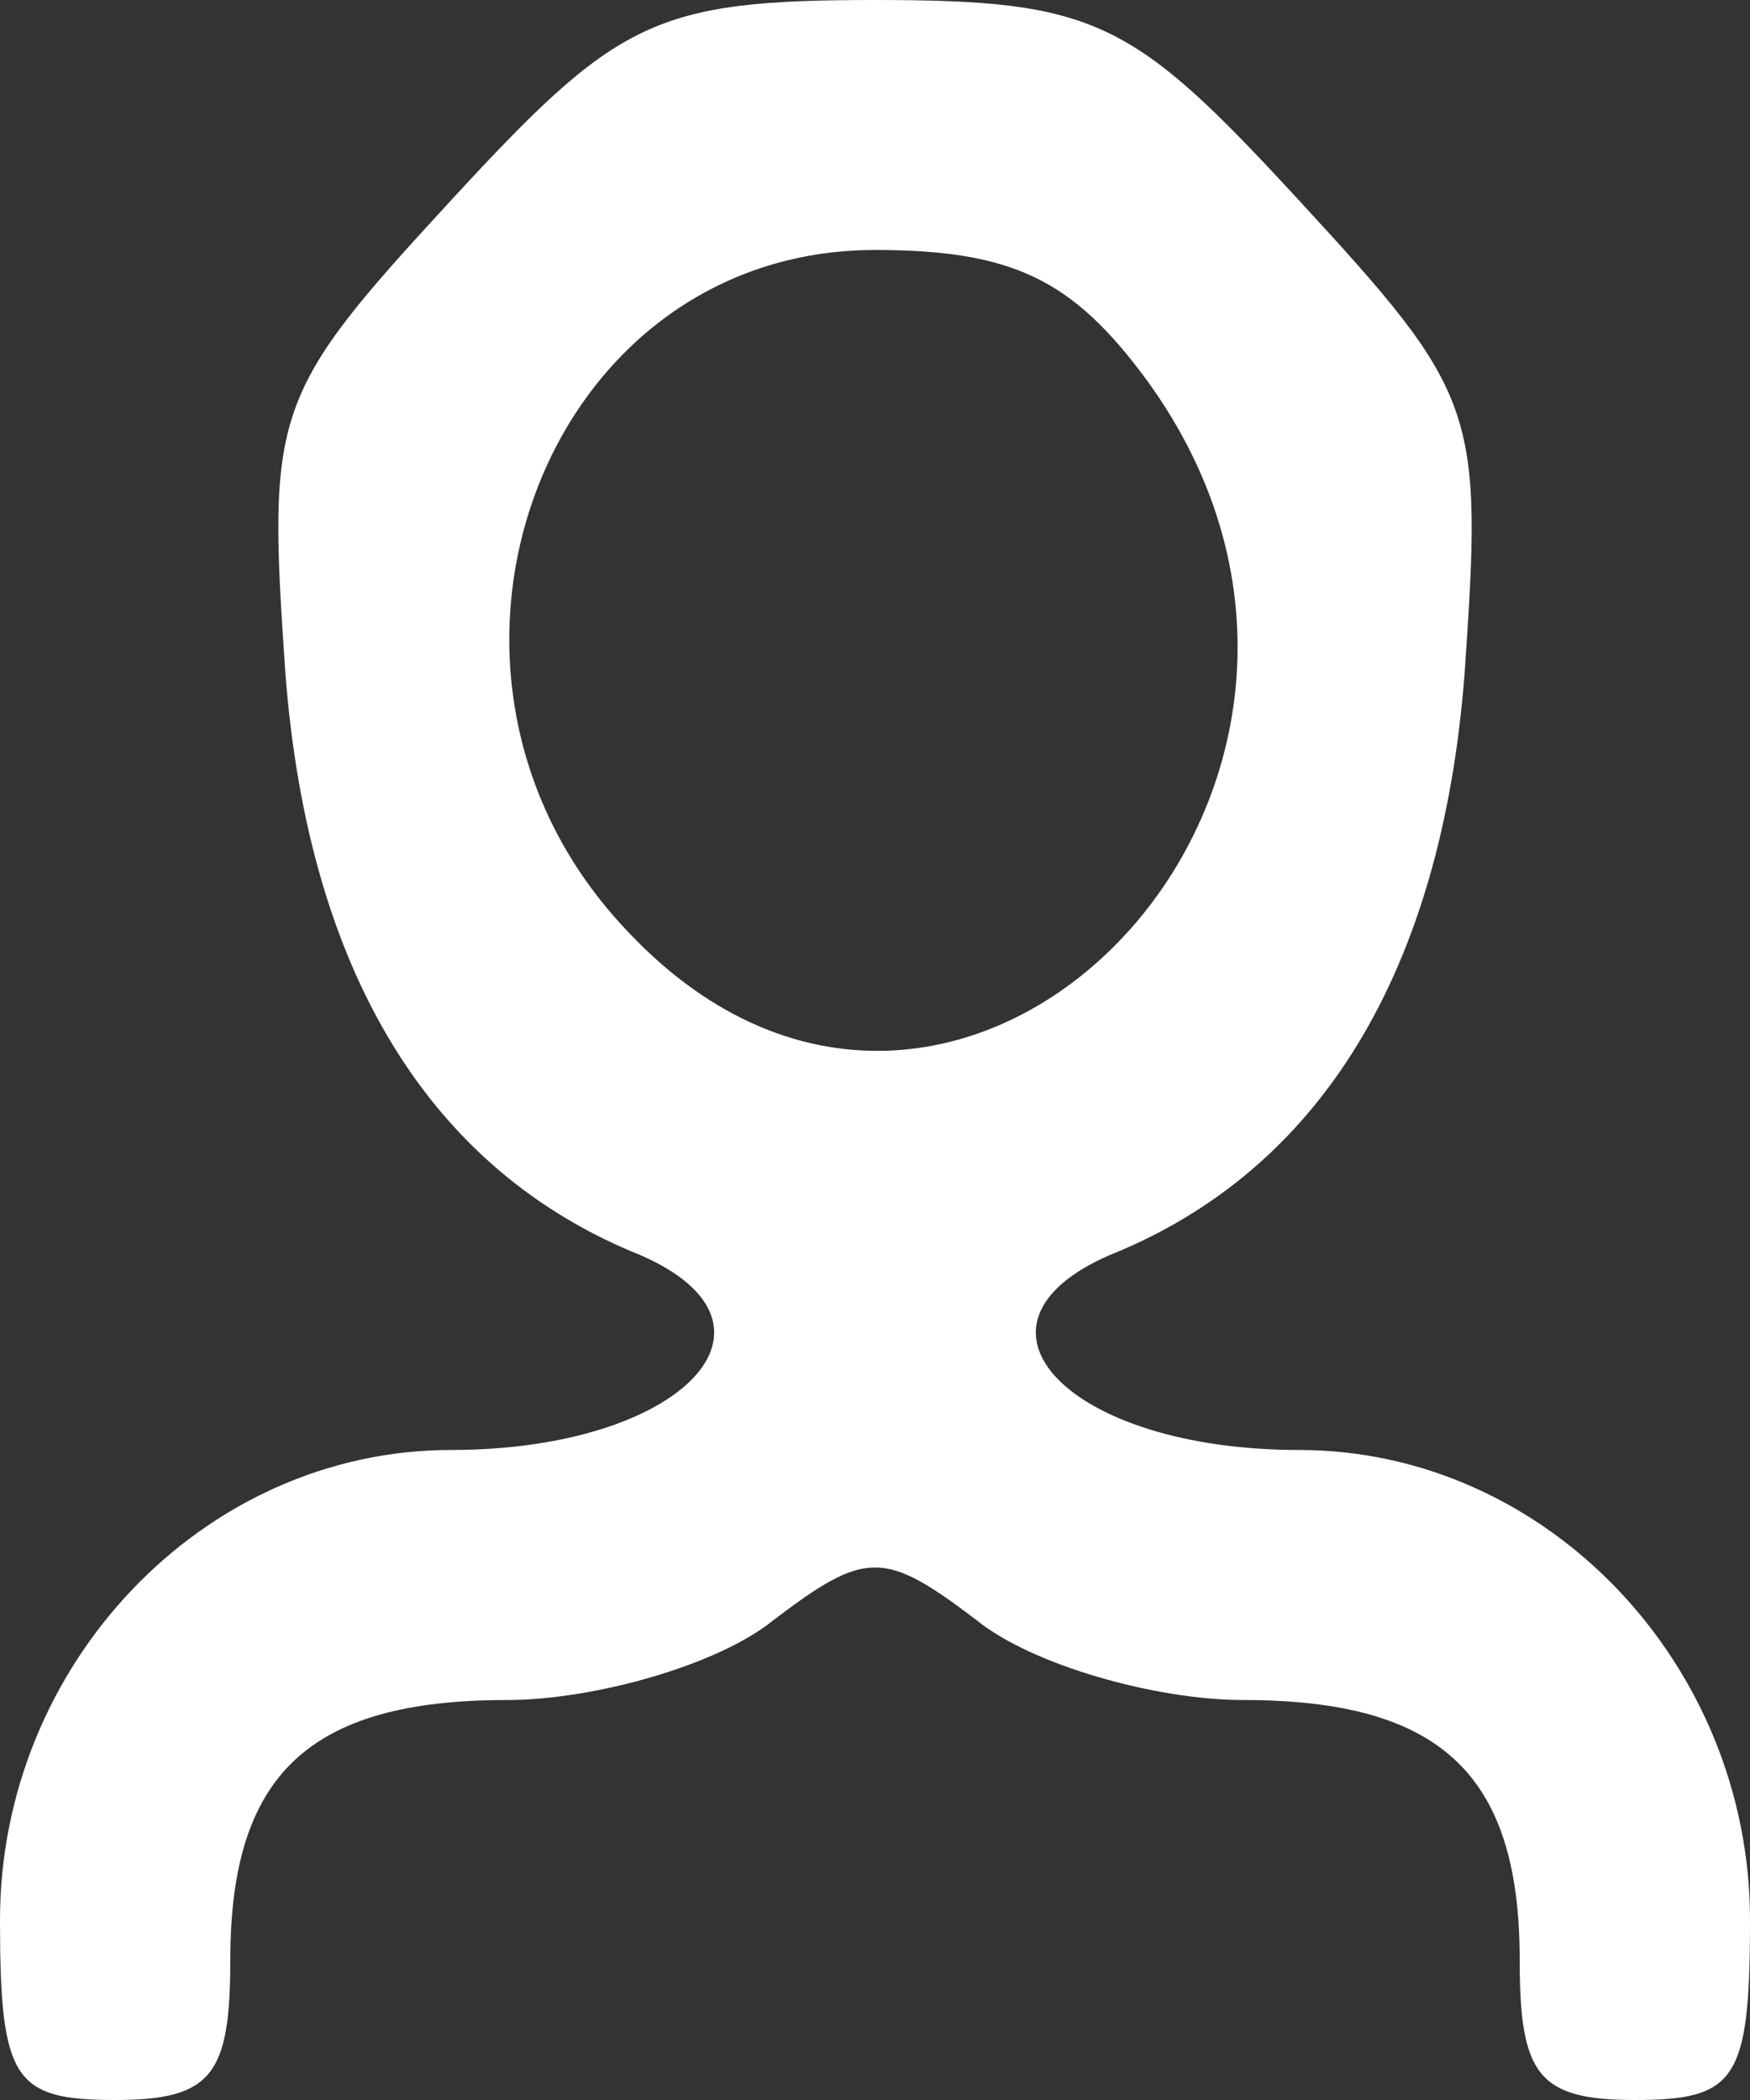 <svg width="20" height="24" viewBox="0 0 20 24" fill="none" xmlns="http://www.w3.org/2000/svg">
<rect x="0" y="0" width="20" height="24" fill="#333333" stroke="none"/>
<path d="M5.158 2.286C3.105 4.514 3.053 4.686 3.263 7.714C3.526 11.086 4.895 13.371 7.316 14.343C9.158 15.143 7.789 16.571 5.158 16.571C2.316 16.571 0 19.029 0 21.943C0 23.771 0.158 24 1.316 24C2.421 24 2.632 23.714 2.632 22.4C2.632 20.286 3.526 19.429 5.789 19.429C6.789 19.429 8.211 19.029 8.842 18.514C9.895 17.714 10.105 17.714 11.158 18.514C11.79 19.029 13.21 19.429 14.21 19.429C16.474 19.429 17.368 20.286 17.368 22.4C17.368 23.714 17.579 24 18.684 24C19.842 24 20 23.771 20 21.943C20 19.029 17.684 16.571 14.842 16.571C12.21 16.571 10.842 15.143 12.684 14.343C15.105 13.371 16.474 11.086 16.737 7.714C16.947 4.686 16.895 4.514 14.842 2.286C12.947 0.229 12.526 -1.3411e-07 10 -1.3411e-07C7.474 -1.3411e-07 7.053 0.229 5.158 2.286ZM13.105 4.343C16.474 8.971 10.895 14.743 7.105 10.571C4.421 7.657 6.211 2.857 10 2.857C11.579 2.857 12.263 3.2 13.105 4.343Z" fill="white"/>
</svg>
